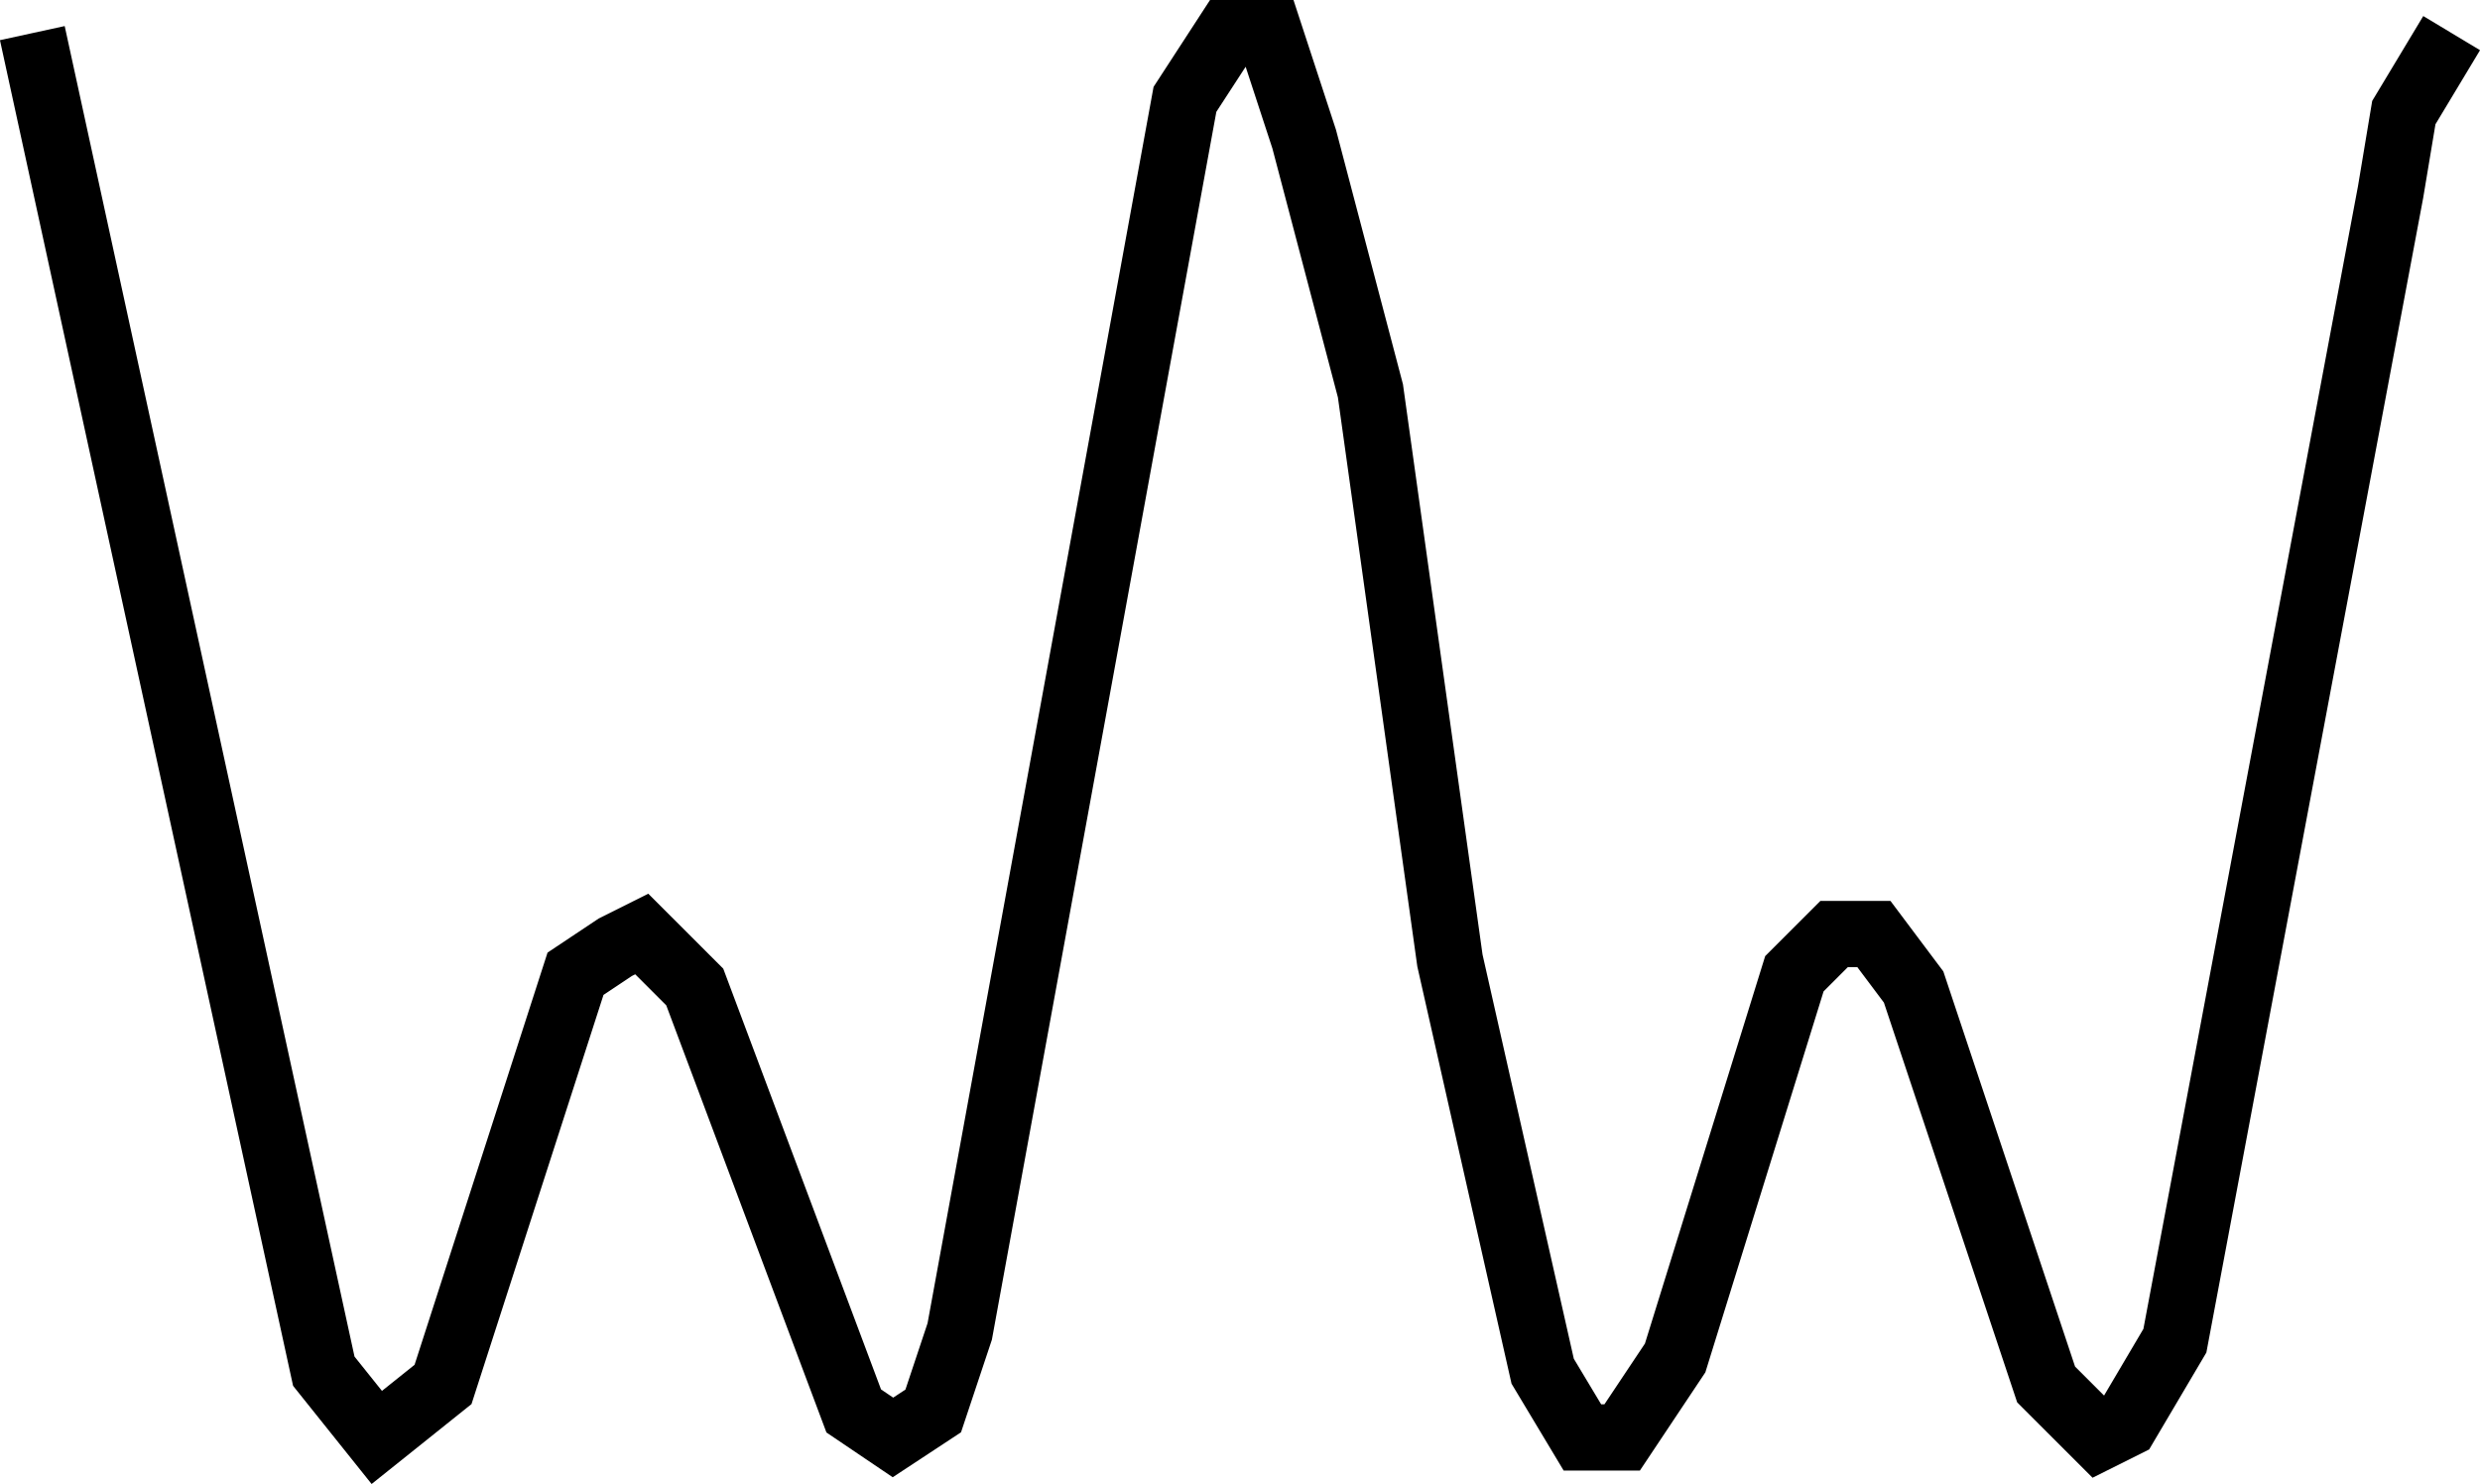 <svg xmlns="http://www.w3.org/2000/svg" viewBox="0 0 187.19 112.01"><defs><style>.cls-1{fill:none;stroke:#000;stroke-miterlimit:10;stroke-width:5px;}</style></defs><g id="Layer_2" data-name="Layer 2"><g id="frequency"><polyline class="cls-1" points="2.44 2.5 24.44 103.5 28.44 108.5 33.44 104.5 43.44 73.5 46.44 71.5 48.44 70.5 50.44 72.5 52.44 74.5 64.44 106.5 67.4 108.5 70.44 106.5 72.44 100.5 89.44 7.5 92.69 2.5 95.82 2.5 98.44 10.5 103.44 29.5 109.44 72.5 116.44 103.5 119.44 108.5 122.44 108.5 126.44 102.5 135.44 73.5 138.44 70.5 141.44 70.5 144.44 74.5 154.44 104.5 158.44 108.5 160.44 107.5 164.16 101.2 180.44 14.5 181.44 8.5 185.05 2.5"/></g></g></svg>